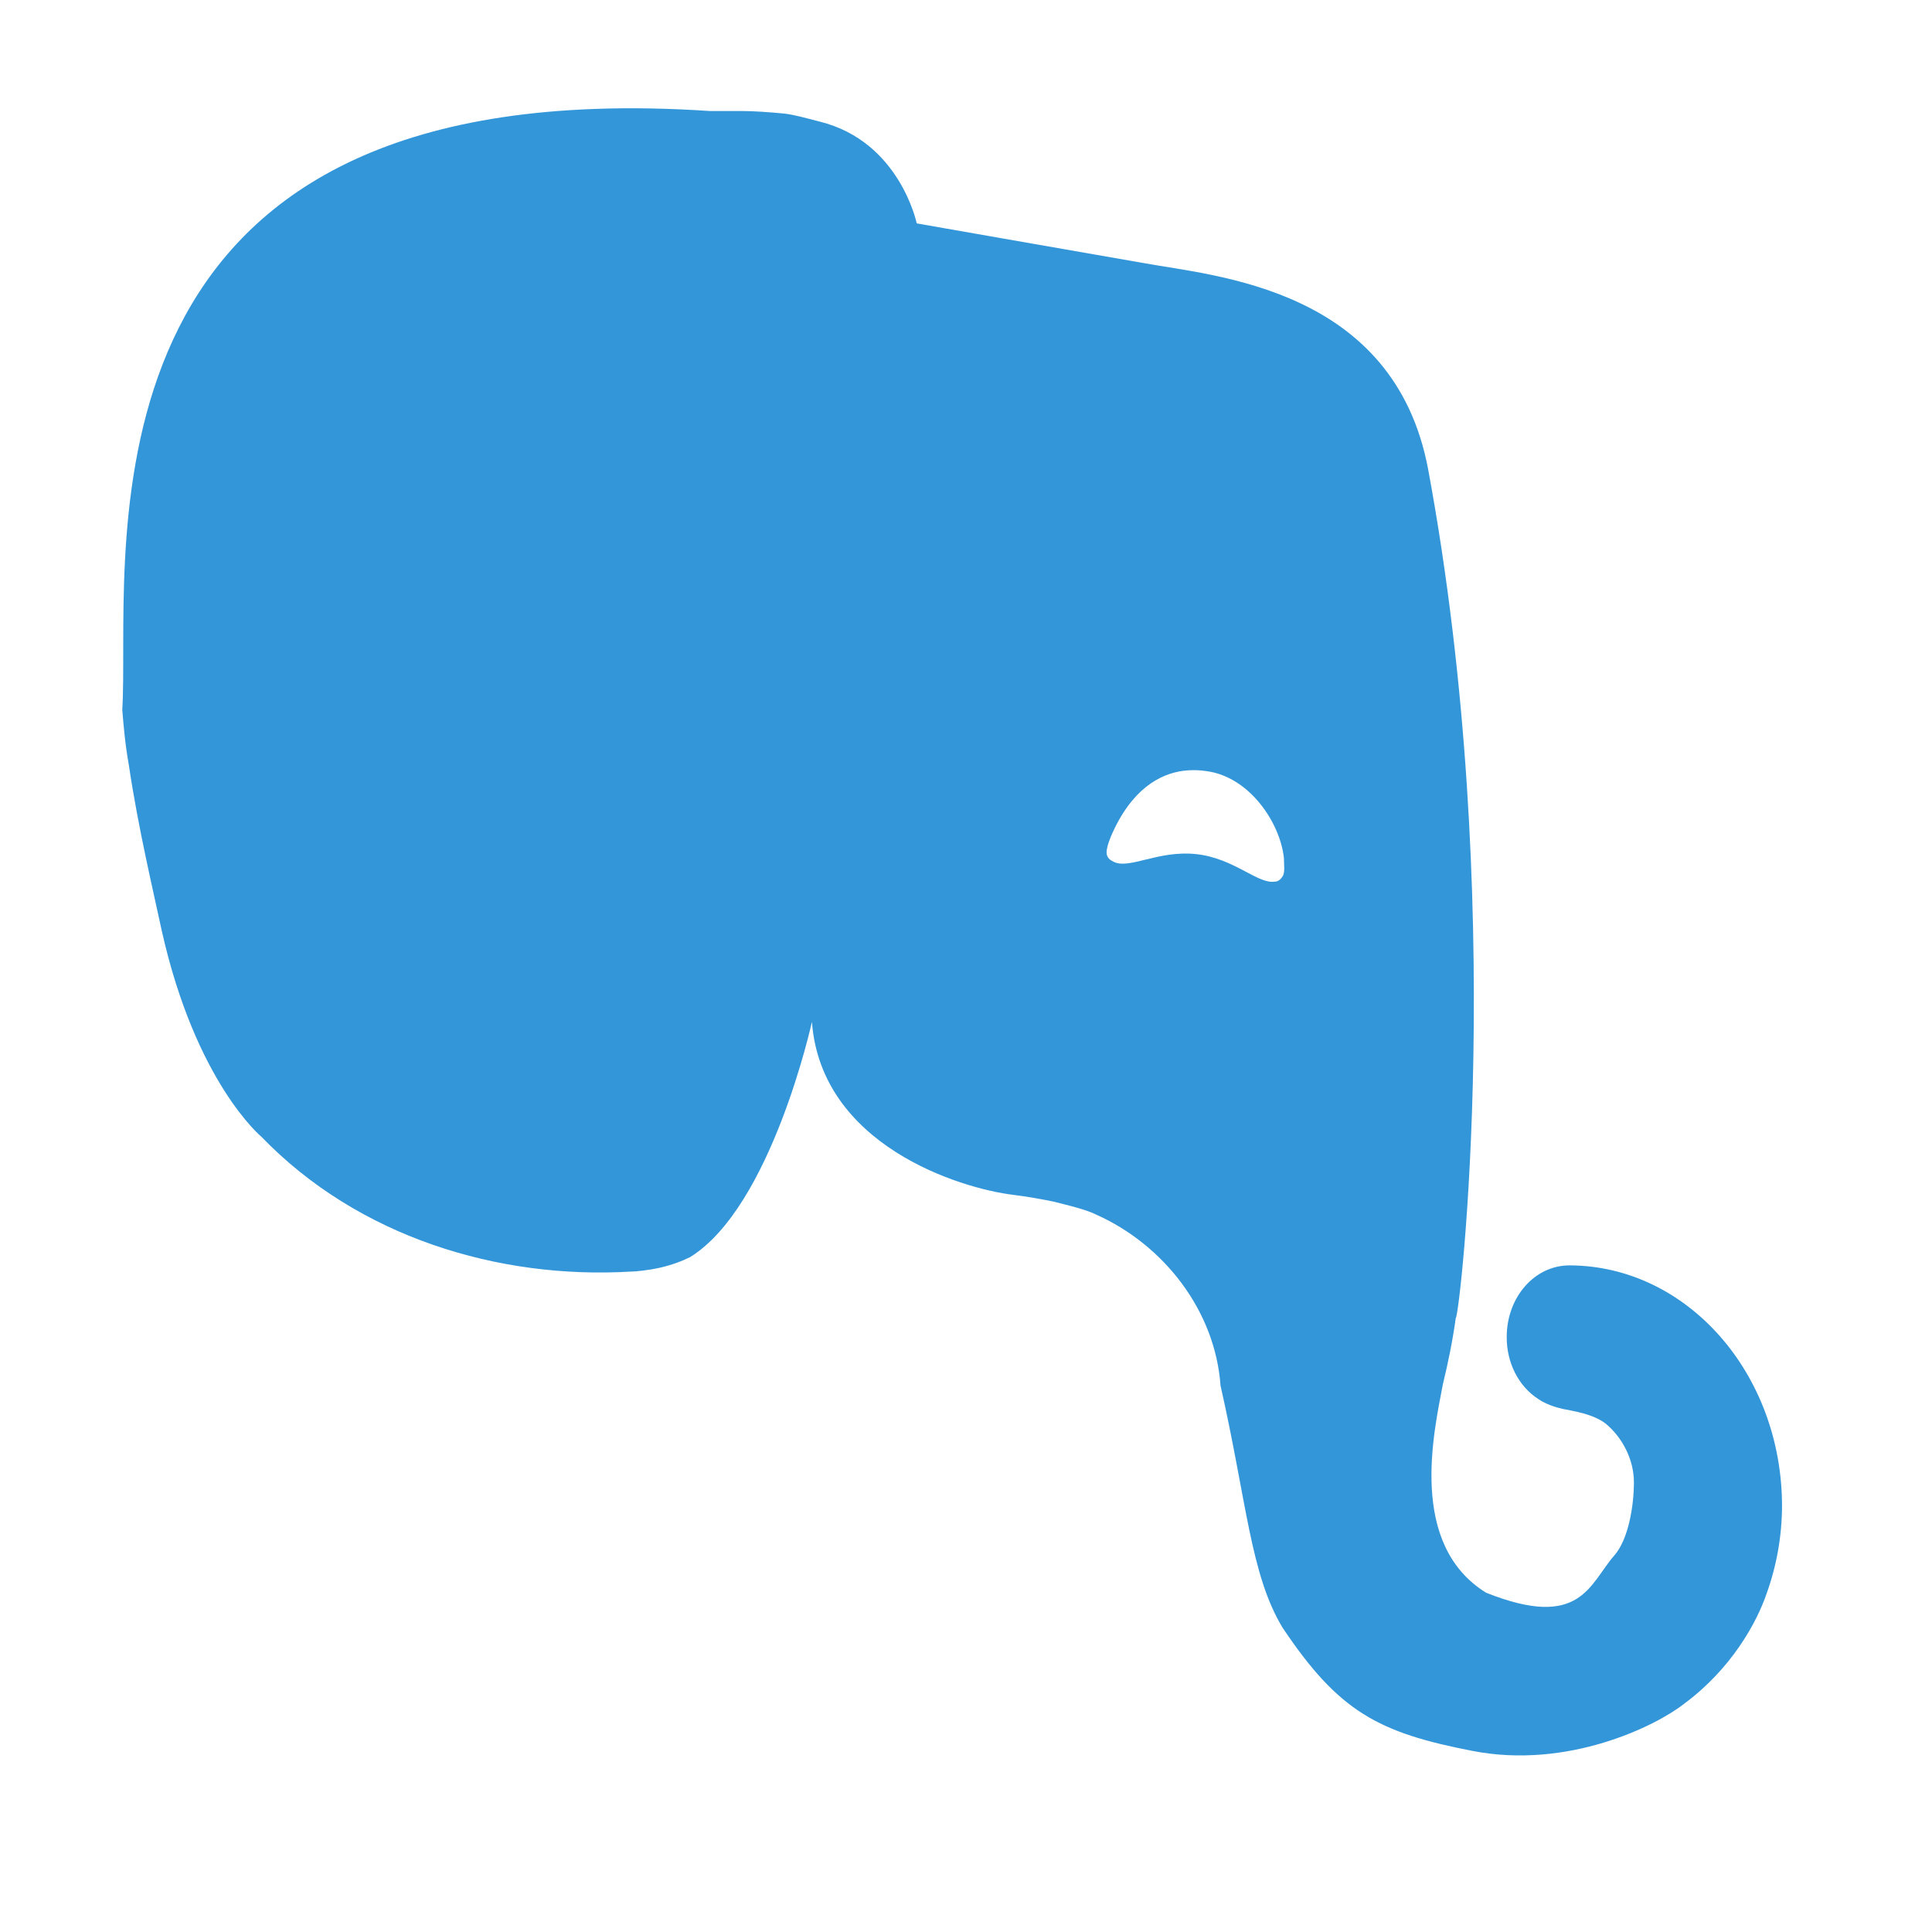 <?xml version="1.0" encoding="UTF-8" standalone="no"?>
<svg
   xmlns:dc="http://purl.org/dc/elements/1.1/"
   xmlns:cc="http://creativecommons.org/ns#"
   xmlns:rdf="http://www.w3.org/1999/02/22-rdf-syntax-ns#"
   xmlns:svg="http://www.w3.org/2000/svg"
   xmlns="http://www.w3.org/2000/svg"
   xmlns:sodipodi="http://sodipodi.sourceforge.net/DTD/sodipodi-0.dtd"
   xmlns:inkscape="http://www.inkscape.org/namespaces/inkscape"
   role="img"
   viewBox="0 0 24 24"
   version="1.1"
   id="svg973"
   sodipodi:docname="logo.svg"
   inkscape:version="0.92.3 (unknown)">
  <defs
     id="defs977" />
  <sodipodi:namedview
     pagecolor="#ffffff"
     bordercolor="#666666"
     borderopacity="1"
     objecttolerance="10"
     gridtolerance="10"
     guidetolerance="10"
     inkscape:pageopacity="0"
     inkscape:pageshadow="2"
     inkscape:window-width="1871"
     inkscape:window-height="1025"
     id="namedview975"
     showgrid="false"
     inkscape:zoom="9"
     inkscape:cx="42.785781"
     inkscape:cy="16.848915"
     inkscape:window-x="49"
     inkscape:window-y="27"
     inkscape:window-maximized="1"
     inkscape:current-layer="svg973" />
  <title
     id="title969">Evernote icon</title>
  <path
     style="fill:#3396d9;fill-opacity:1;stroke-width:0.825"
     d="M 7.394,1.353 C 0.793,1.587 1.624,7.085 1.519,8.817 c 0.016,0.197 0.033,0.411 0.082,0.69 0.114,0.772 0.31,1.593 0.408,2.053 0.423,1.888 1.238,2.561 1.238,2.561 1.205,1.248 2.947,1.773 4.592,1.675 0.05,0 0.212,-0.015 0.358,-0.048 0.147,-0.033 0.278,-0.083 0.376,-0.132 1.01,-0.624 1.513,-2.922 1.513,-2.922 0.115,1.527 1.825,2.068 2.51,2.15 0.164,0.021 0.327,0.049 0.488,0.082 0.196,0.05 0.406,0.098 0.537,0.164 0.832,0.373 1.474,1.187 1.541,2.123 0.327,1.446 0.37,2.337 0.767,3.001 0.7,1.049 1.193,1.311 2.371,1.538 1.178,0.227 2.268,-0.309 2.622,-0.588 0.589,-0.436 0.902,-1.011 1.023,-1.367 0.125,-0.346 0.191,-0.716 0.192,-1.09 -0.002,-1.649 -1.182,-2.984 -2.64,-2.988 -0.434,0 -0.78,0.395 -0.78,0.89 -0.002,0.321 0.15,0.618 0.398,0.774 0.087,0.06 0.209,0.099 0.297,0.119 0.086,0.02 0.416,0.059 0.572,0.216 0.174,0.159 0.313,0.417 0.313,0.695 0,0.297 -0.069,0.711 -0.243,0.909 -0.312,0.356 -0.415,0.933 -1.594,0.463 -0.967,-0.601 -0.65,-1.986 -0.537,-2.585 0.063,-0.26 0.12,-0.531 0.161,-0.827 0.049,0 0.65,-5.189 -0.343,-10.543 C 17.318,3.579 15.103,3.432 14.207,3.268 13.262,3.104 11.388,2.775 11.388,2.775 c -3e-6,0 -0.21,-1.018 -1.204,-1.264 C 9.989,1.461 9.875,1.427 9.744,1.411 9.565,1.394 9.37,1.379 9.207,1.379 H 8.816 C 8.307,1.345 7.834,1.337 7.394,1.353 Z m 7.311,8.222 c 0.1,-0.013 0.193,-0.009 0.274,0.003 0.537,0.066 0.921,0.635 0.97,1.078 0,0.082 0.017,0.181 -0.016,0.23 -0.032,0.05 -0.065,0.066 -0.098,0.066 -0.211,0.033 -0.505,-0.292 -0.977,-0.342 -0.473,-0.05 -0.83,0.194 -1.025,0.095 -0.032,-0.017 -0.066,-0.033 -0.082,-0.082 -0.017,-0.049 0.015,-0.148 0.048,-0.23 0.252,-0.589 0.607,-0.78 0.906,-0.819 z"
     id="path4775"
     inkscape:connector-curvature="0" />
</svg>
